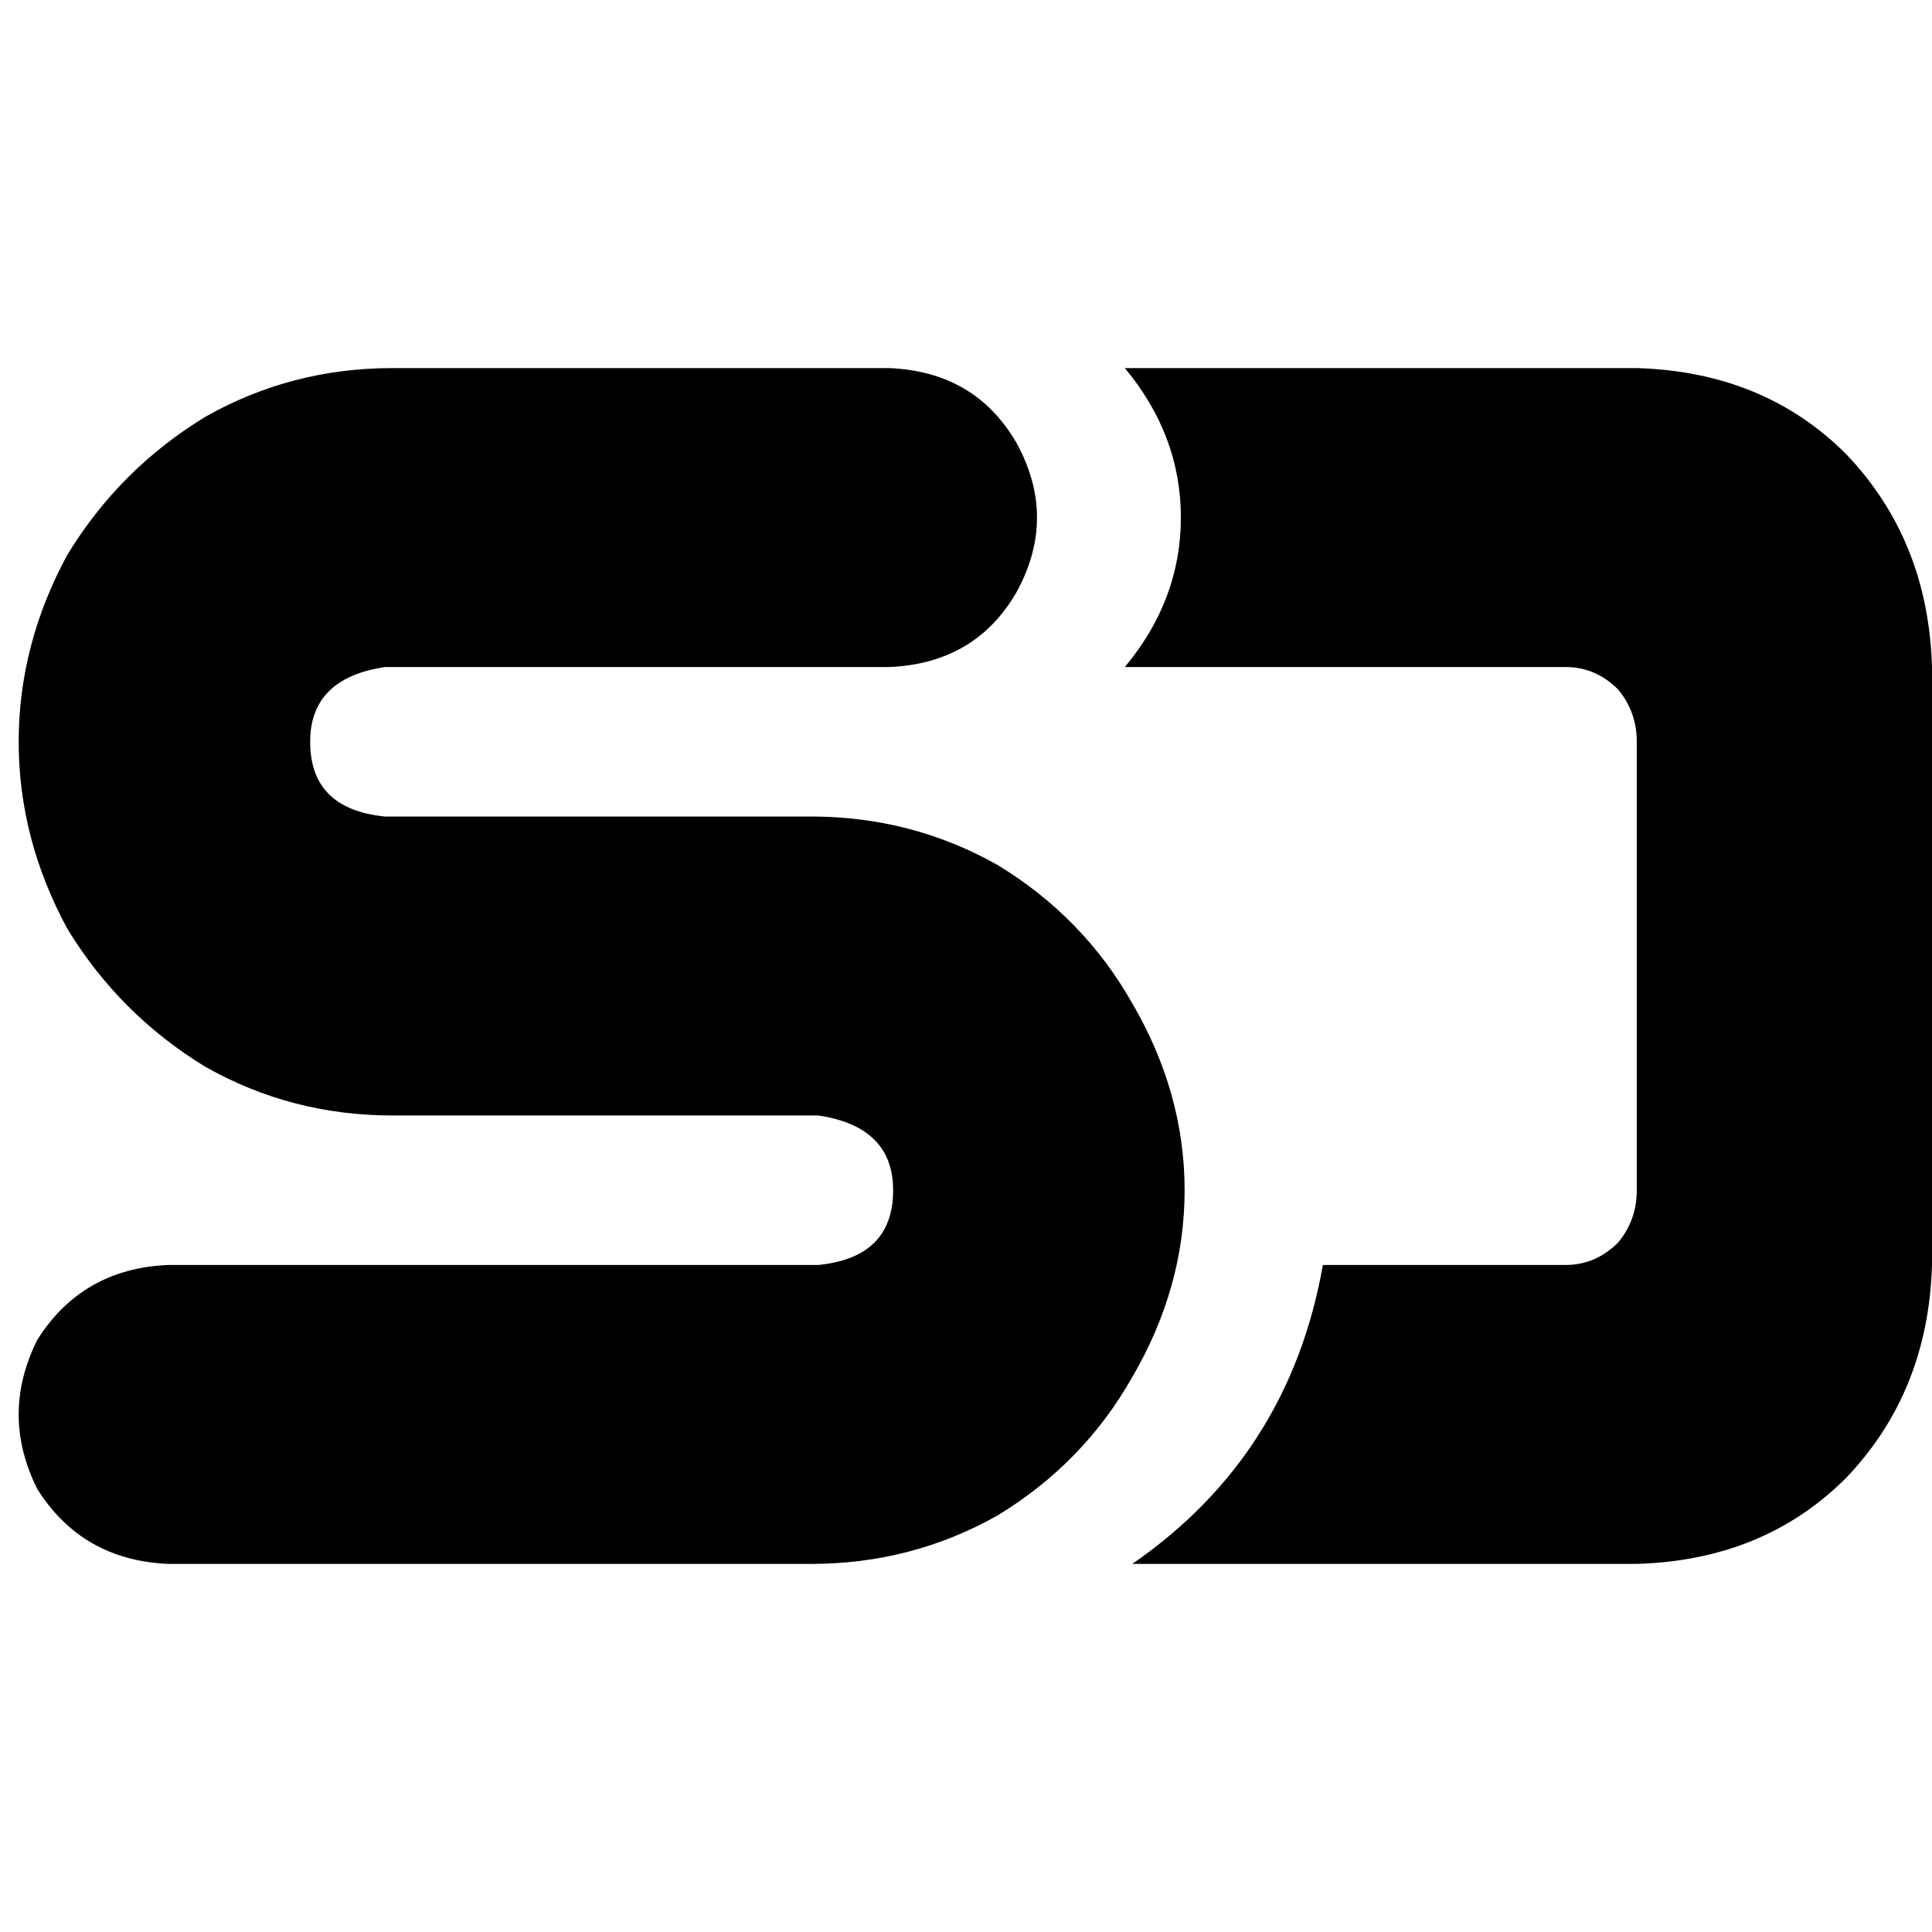 <svg xmlns="http://www.w3.org/2000/svg" viewBox="0 0 512 512">
  <path d="M 216.882 295.613 L 103.985 295.613 Q 77.246 295.613 54.468 282.739 Q 31.691 268.874 17.826 246.097 Q 4.952 222.329 4.952 196.58 Q 4.952 170.832 17.826 147.064 Q 31.691 124.286 54.468 110.422 Q 77.246 97.547 103.985 97.547 L 235.698 97.547 Q 258.476 98.538 269.369 117.354 Q 280.263 137.161 269.369 156.967 Q 258.476 175.783 235.698 176.774 L 102.004 176.774 Q 82.197 179.745 82.197 196.58 Q 82.197 214.406 102.004 216.387 L 214.901 216.387 Q 241.64 216.387 264.418 229.261 Q 287.195 243.126 300.07 265.903 Q 313.934 289.671 313.934 315.42 Q 313.934 341.168 300.07 364.936 Q 287.195 387.714 264.418 401.578 Q 241.64 414.453 214.901 414.453 L 44.565 414.453 Q 21.787 413.462 9.903 394.646 Q 0 374.839 9.903 355.033 Q 21.787 336.217 44.565 335.226 L 216.882 335.226 Q 236.689 333.246 236.689 315.42 Q 236.689 298.584 216.882 295.613 L 216.882 295.613 Z M 300.07 414.453 Q 341.663 385.733 350.576 335.226 L 414.948 335.226 Q 422.87 335.226 428.812 329.284 Q 433.764 323.342 433.764 315.42 L 433.764 196.58 Q 433.764 188.658 428.812 182.716 Q 422.87 176.774 414.948 176.774 L 298.089 176.774 Q 312.944 158.948 312.944 137.161 Q 312.944 115.373 298.089 97.547 L 433.764 97.547 Q 467.435 98.538 489.222 120.325 Q 511.01 143.103 512 176.774 L 512 335.226 Q 511.01 368.897 489.222 391.675 Q 467.435 413.462 433.764 414.453 L 300.07 414.453 Z" />
</svg>